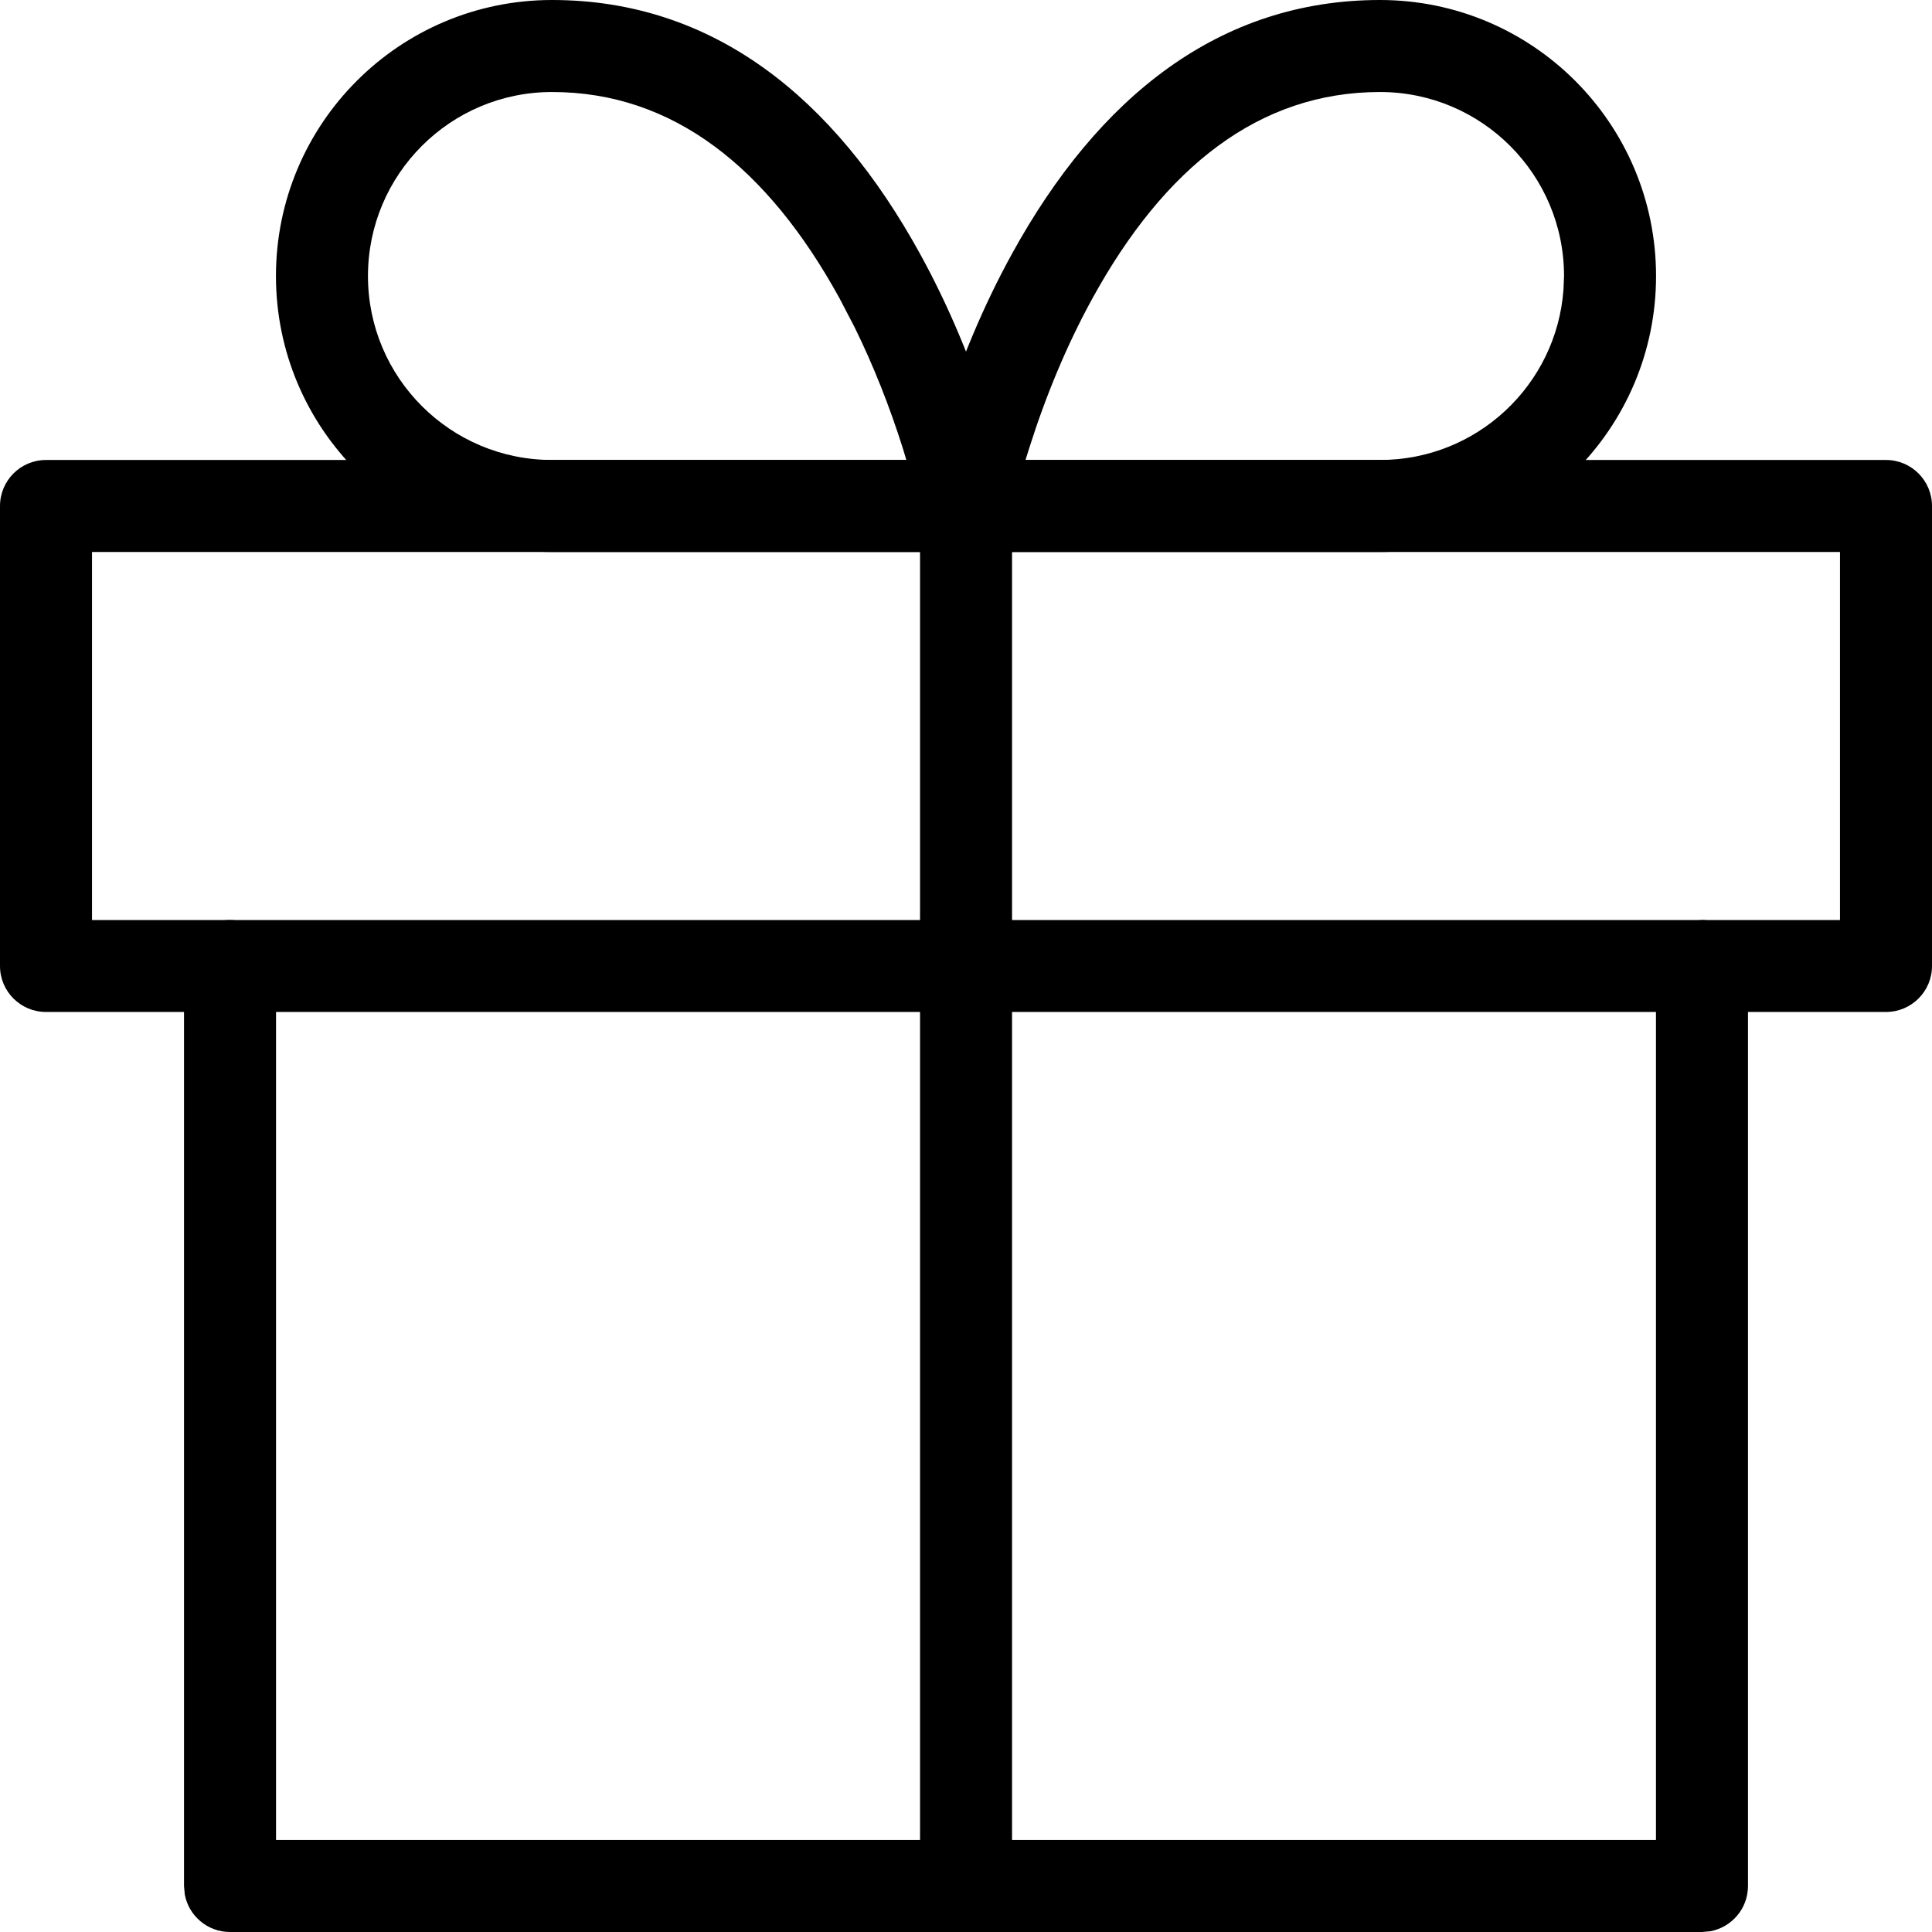<svg width="24" height="24" viewBox="0 0 24 24" fill="none" xmlns="http://www.w3.org/2000/svg">
<path fill-rule="evenodd" clip-rule="evenodd" d="M21.143 11.429C21.423 11.429 21.657 11.631 21.705 11.897L21.714 12V23.429C21.714 23.709 21.512 23.942 21.245 23.991L21.143 24H2.857C2.577 24 2.343 23.798 2.295 23.531L2.286 23.429V12C2.286 11.684 2.541 11.429 2.857 11.429C3.138 11.429 3.371 11.631 3.419 11.897L3.429 12V22.857H20.571V12C20.571 11.72 20.773 11.486 21.04 11.438L21.143 11.429Z" fill="black"/>
<path fill-rule="evenodd" clip-rule="evenodd" d="M23.429 5.714H0.571C0.256 5.714 0 5.97 0 6.286V12C0 12.316 0.256 12.571 0.571 12.571H23.429C23.744 12.571 24 12.316 24 12V6.286C24 5.97 23.744 5.714 23.429 5.714ZM22.857 6.857V11.429H1.143V6.857H22.857Z" fill="black"/>
<path fill-rule="evenodd" clip-rule="evenodd" d="M12 5.714C12.281 5.714 12.514 5.916 12.562 6.183L12.572 6.286V23.429C12.572 23.744 12.316 24 12 24C11.72 24 11.486 23.798 11.438 23.531L11.429 23.429V6.286C11.429 5.97 11.684 5.714 12 5.714Z" fill="black"/>
<path fill-rule="evenodd" clip-rule="evenodd" d="M6.857 0C4.963 0 3.428 1.535 3.428 3.429C3.428 5.322 4.963 6.857 6.857 6.857H12C12.361 6.857 12.631 6.527 12.56 6.174L12.506 5.933C12.46 5.744 12.393 5.502 12.304 5.22C12.081 4.517 11.793 3.814 11.429 3.153C10.357 1.203 8.853 0 6.857 0ZM6.857 1.143C8.362 1.143 9.536 2.082 10.428 3.704L10.615 4.063C10.854 4.548 11.053 5.056 11.214 5.565L11.259 5.714H6.857C5.595 5.714 4.571 4.691 4.571 3.429C4.571 2.166 5.595 1.143 6.857 1.143Z" fill="black"/>
<path fill-rule="evenodd" clip-rule="evenodd" d="M17.143 0C15.148 0 13.643 1.203 12.571 3.153C12.207 3.814 11.919 4.517 11.696 5.22L11.579 5.612C11.512 5.85 11.466 6.042 11.44 6.174C11.369 6.527 11.639 6.857 12 6.857H17.143C19.037 6.857 20.572 5.322 20.572 3.429C20.572 1.535 19.037 0 17.143 0ZM17.143 1.143C18.405 1.143 19.429 2.166 19.429 3.429L19.422 3.599C19.335 4.782 18.348 5.714 17.143 5.714H12.739L12.786 5.565C12.987 4.929 13.248 4.293 13.572 3.704C14.464 2.082 15.638 1.143 17.143 1.143Z" fill="black"/>
</svg>
